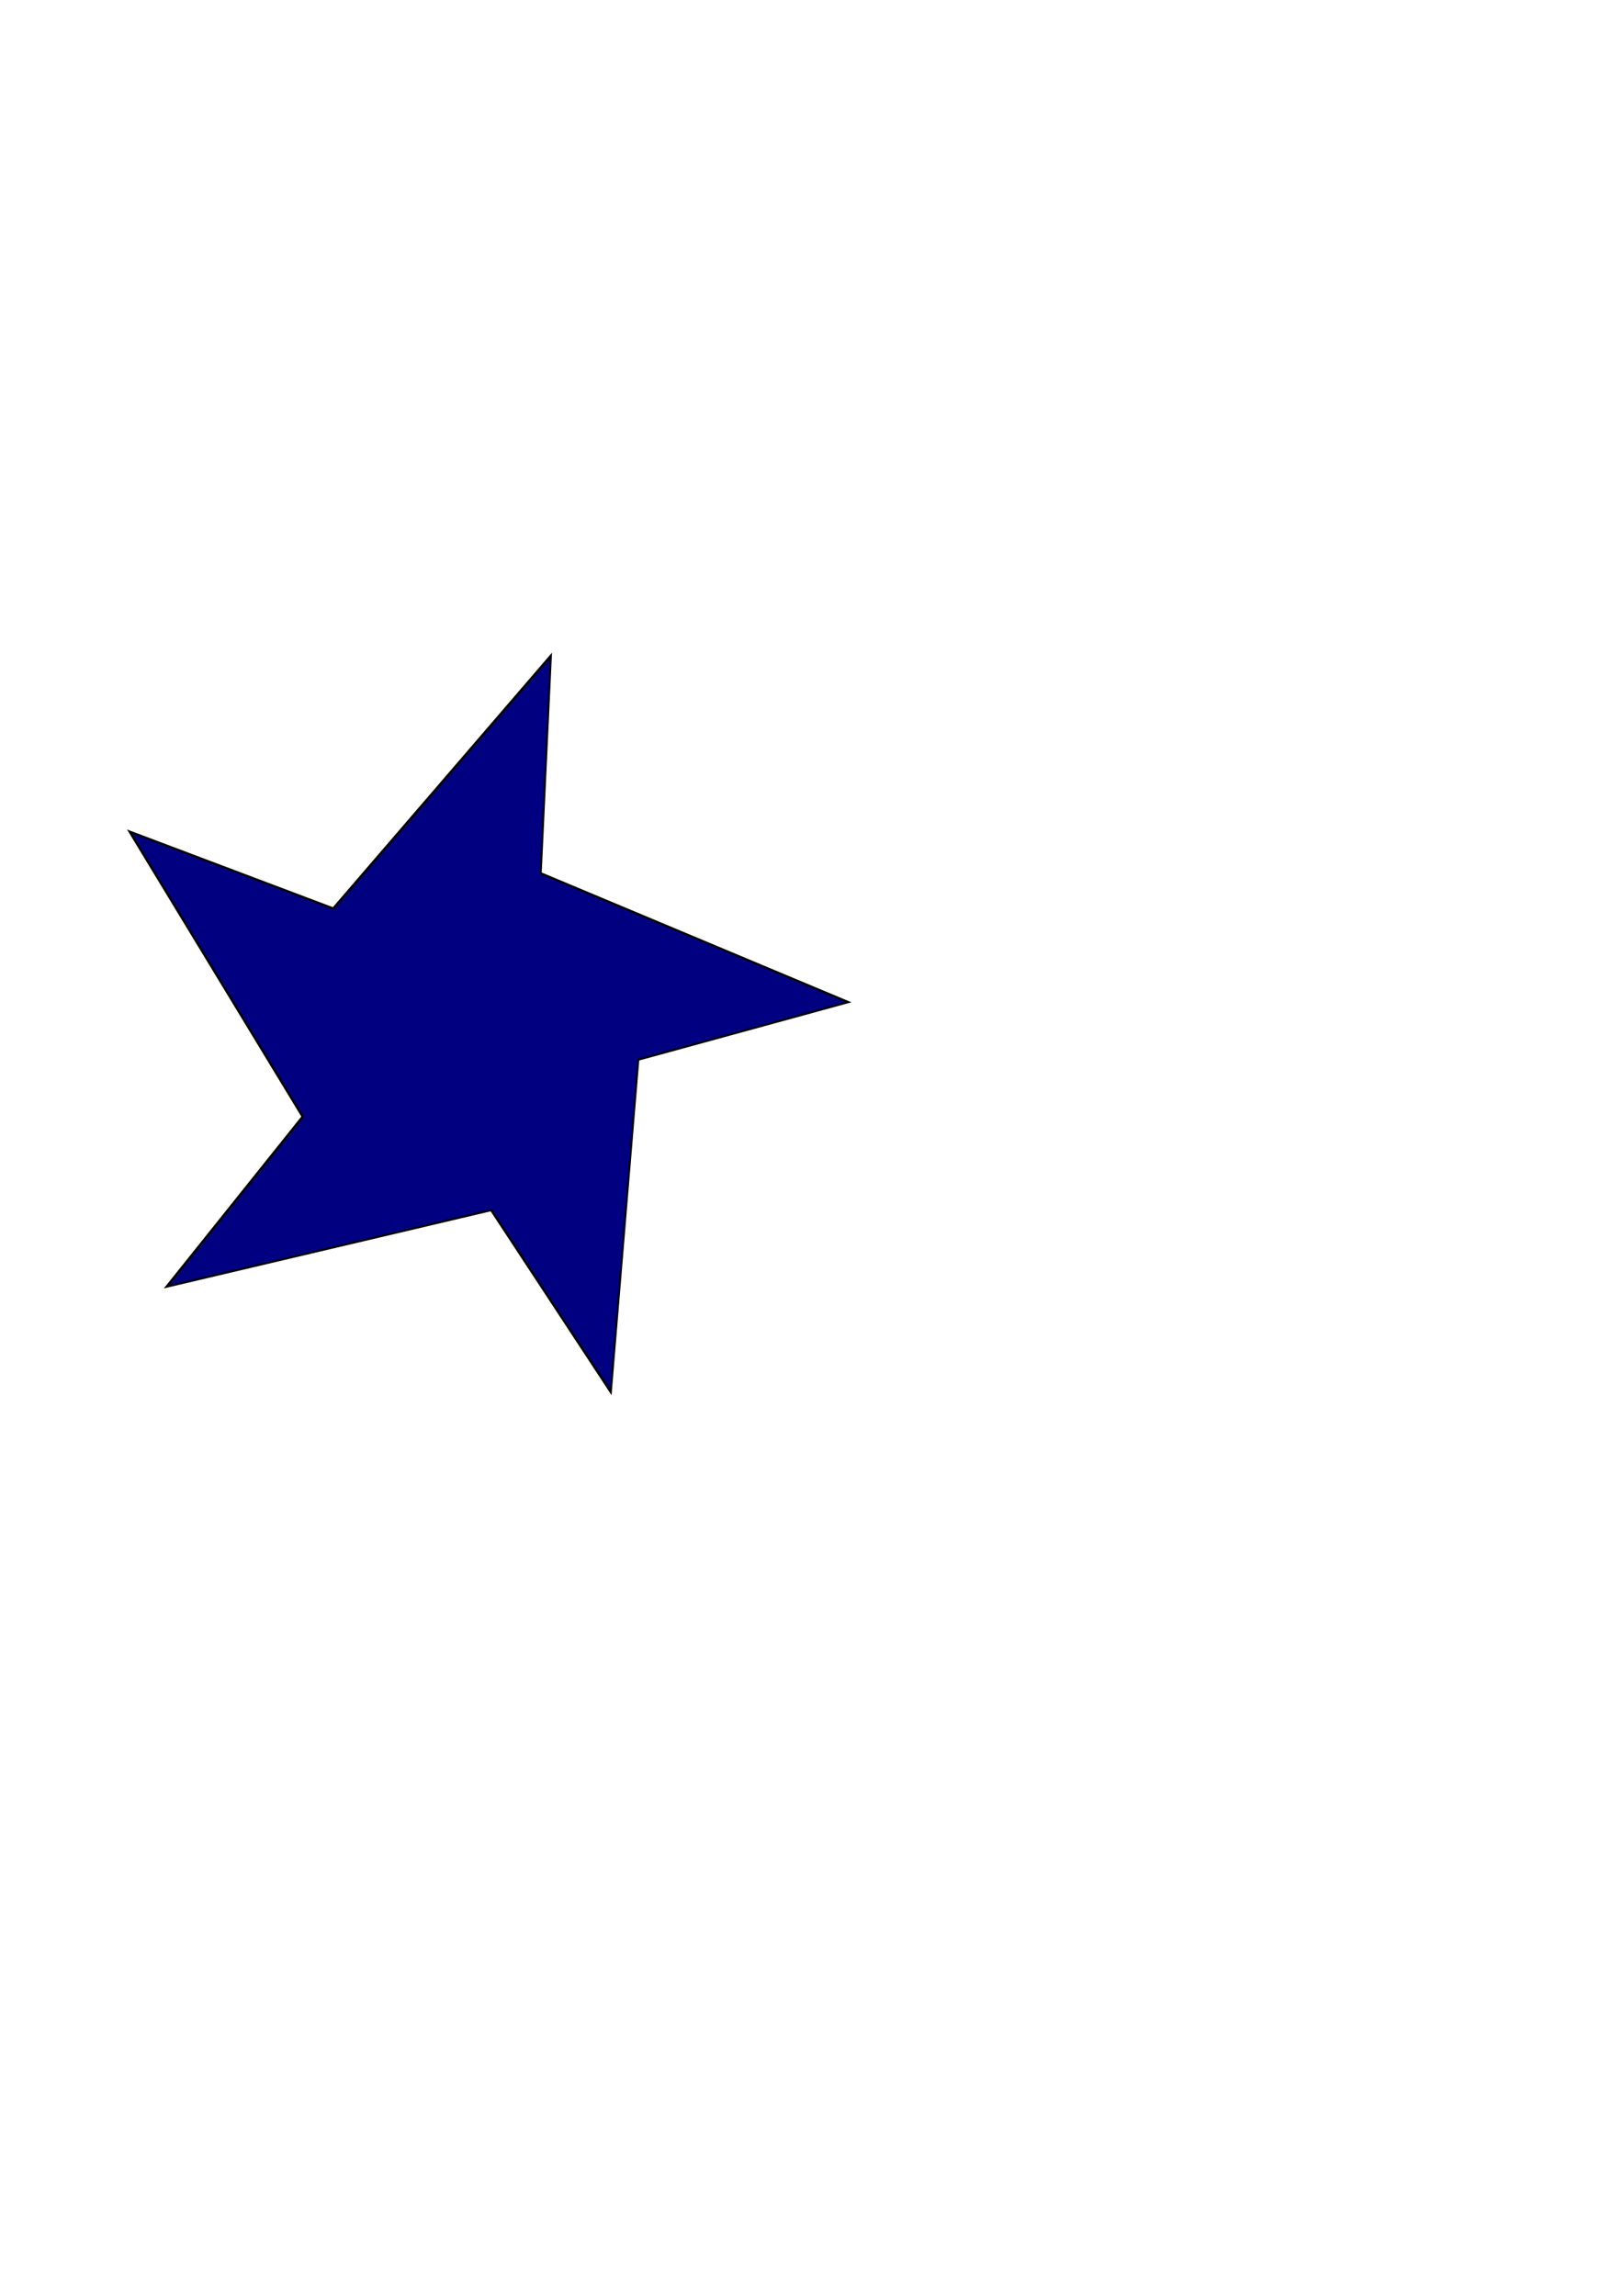 <?xml version="1.0" encoding="UTF-8" standalone="no"?>
<!-- Created with Inkscape (http://www.inkscape.org/) -->

<svg
   xmlns:dc="http://purl.org/dc/elements/1.1/"
   xmlns:cc="http://creativecommons.org/ns#"
   xmlns:rdf="http://www.w3.org/1999/02/22-rdf-syntax-ns#"
   xmlns:svg="http://www.w3.org/2000/svg"
   xmlns="http://www.w3.org/2000/svg"
   xmlns:sodipodi="http://sodipodi.sourceforge.net/DTD/sodipodi-0.dtd"
   xmlns:inkscape="http://www.inkscape.org/namespaces/inkscape"
   width="744.094"
   height="1052.362"
   id="svg2"
   version="1.1"
   inkscape:version="0.48.2 r9819"
   sodipodi:docname="drawing.svg">
  <defs
     id="defs4" />
  <sodipodi:namedview
     id="base"
     pagecolor="#ffffff"
     bordercolor="#666666"
     borderopacity="1.0"
     inkscape:pageopacity="0.0"
     inkscape:pageshadow="2"
     inkscape:zoom="0.7"
     inkscape:cx="516.65573"
     inkscape:cy="383.90476"
     inkscape:document-units="px"
     inkscape:current-layer="layer1"
     showgrid="false"
     inkscape:window-width="1024"
     inkscape:window-height="744"
     inkscape:window-x="0"
     inkscape:window-y="24"
     inkscape:window-maximized="1" />
  <g
     inkscape:label="Layer 1"
     inkscape:groupmode="layer"
     id="layer1">
    <path
       sodipodi:type="star"
       style="fill:#000080;fill-rule:evenodd;stroke:#000000;stroke-width:1px;stroke-linecap:butt;stroke-linejoin:miter;stroke-opacity:1"
       id="path2985"
       sodipodi:sides="5"
       sodipodi:cx="211.42857"
       sodipodi:cy="473.79074"
       sodipodi:r1="178.022"
       sodipodi:r2="82.0521"
       sodipodi:arg1="1.1753879"
       sodipodi:arg2="1.4025357"
       inkscape:flatsided="false"
       inkscape:rounded="0"
       inkscape:randomized="0"
       d="M 280,638.076 225.17,554.684 76.373,589.773 138.741,511.857 59.388,381.186 l 93.375,35.237 99.754,-115.848 -4.658,99.694 141.004,59.073 -96.254,26.377 z"
       inkscape:transform-center-x="-12.697282"
       inkscape:transform-center-y="-4.4647475" />
  </g>
</svg>
